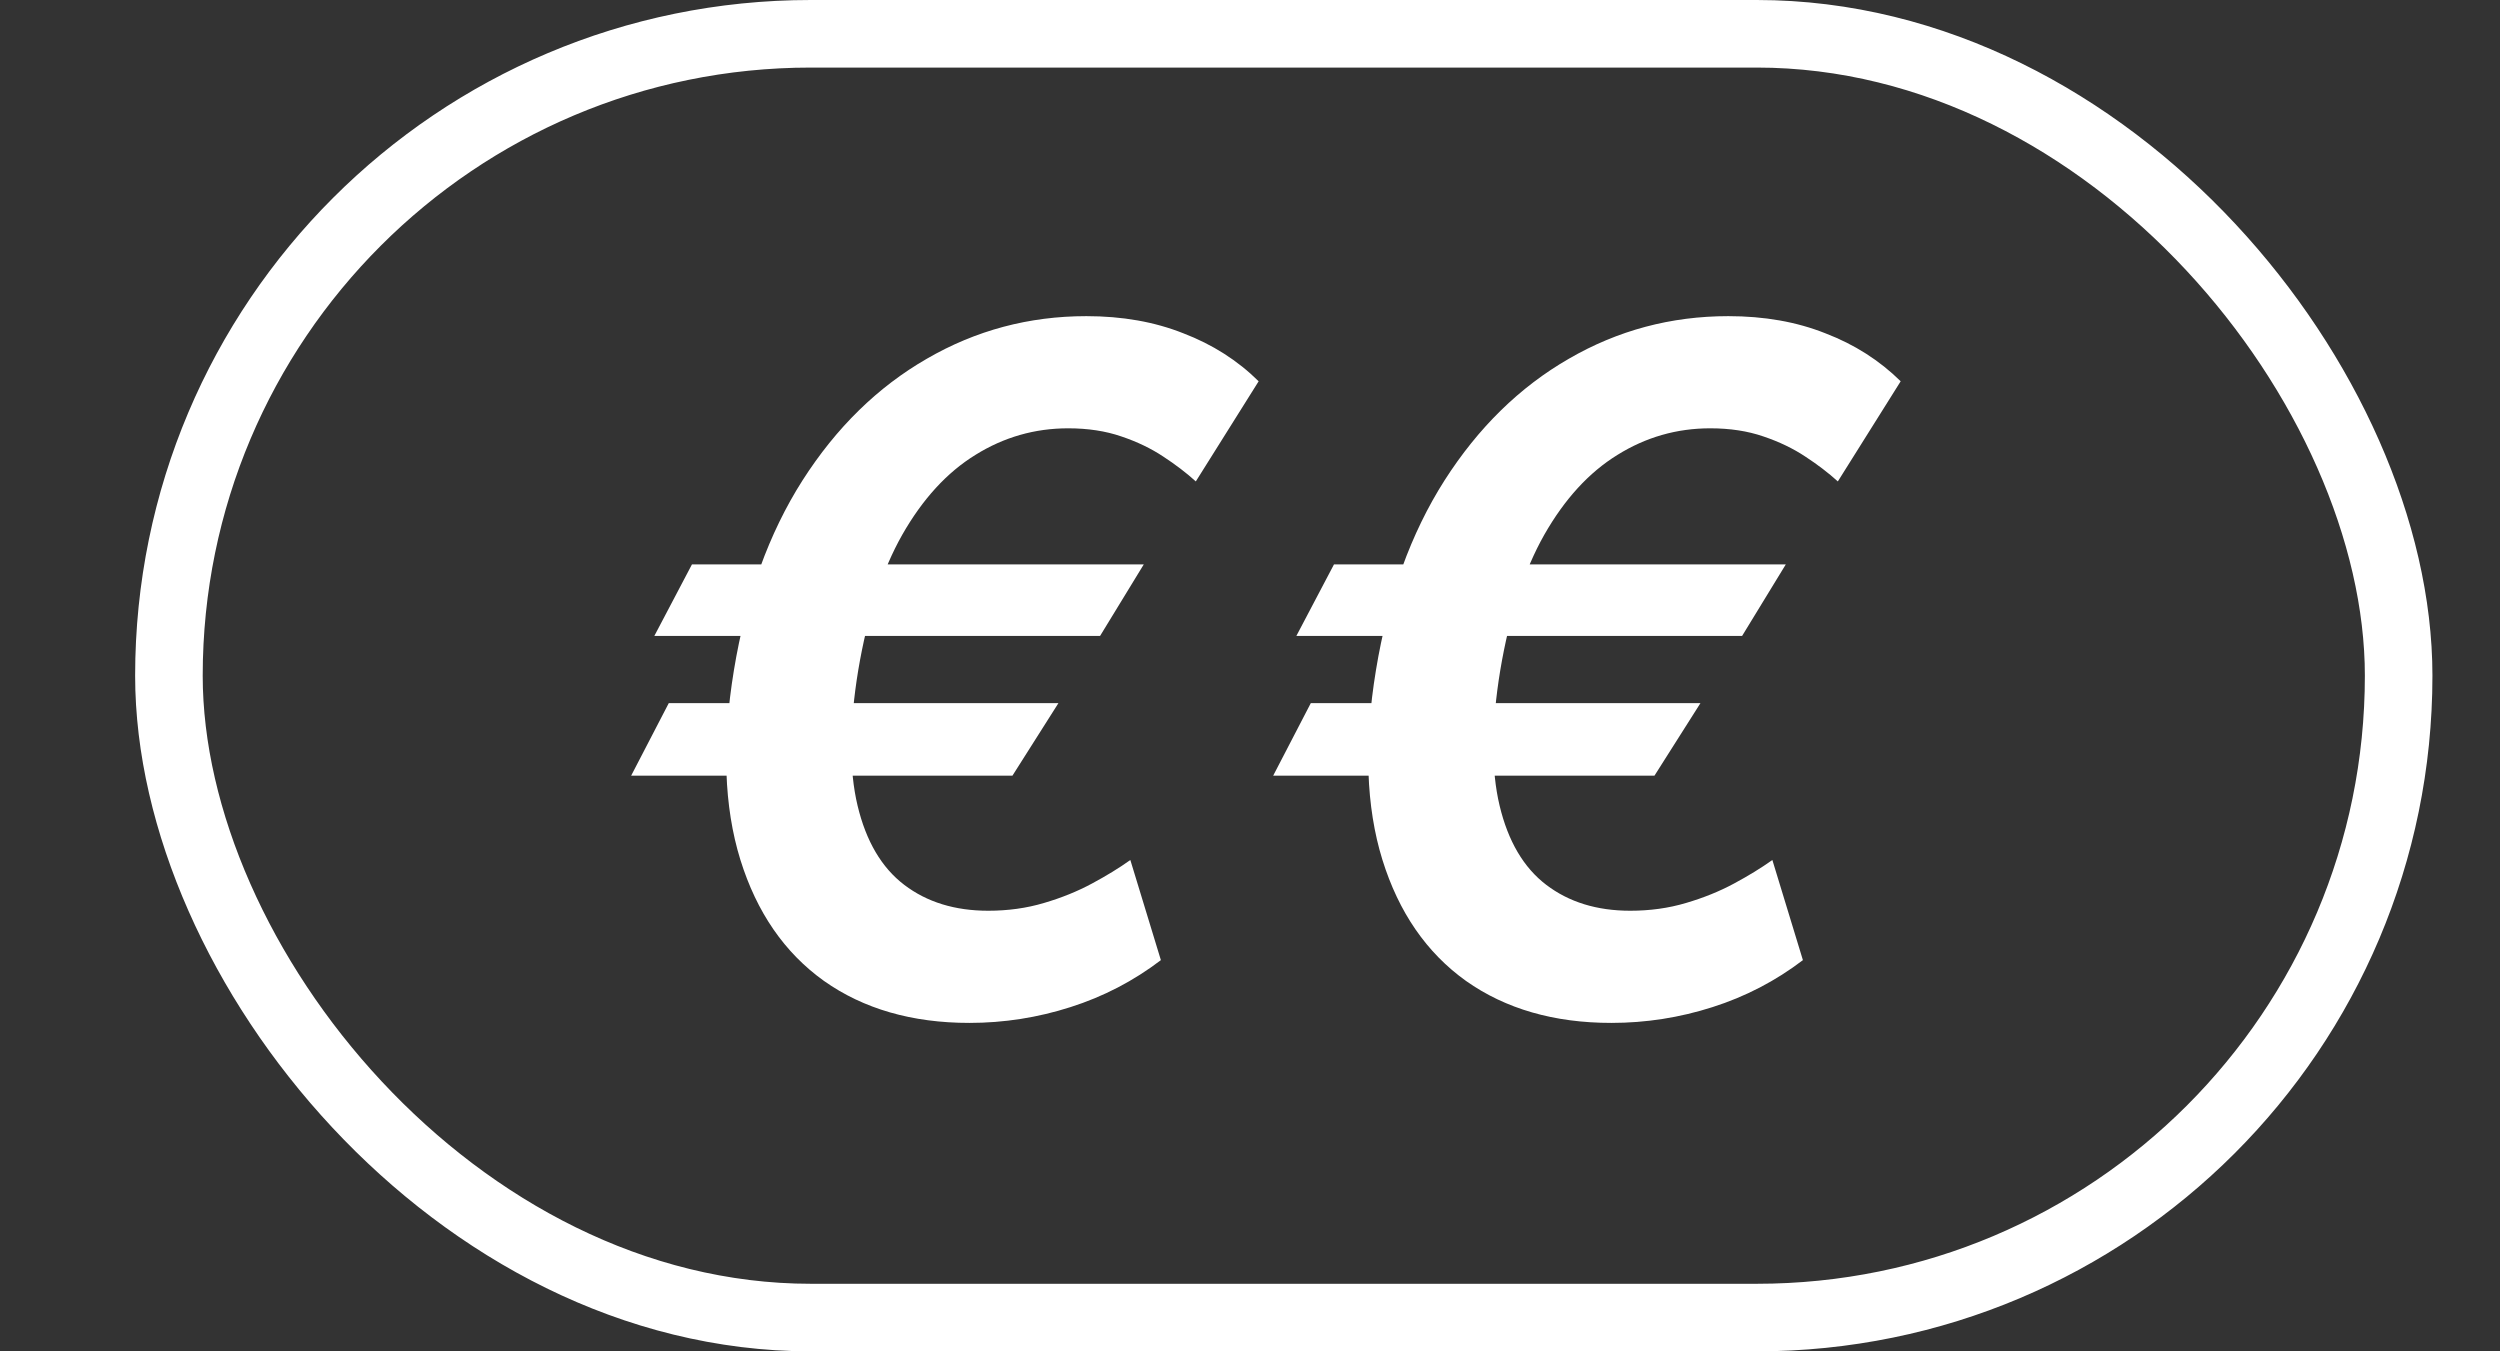 <svg width="37" height="20" viewBox="0 0 37 20" fill="none" xmlns="http://www.w3.org/2000/svg">
<rect x="0" y="0" width="37" height="20" fill="#333333" stroke="none"/>
<rect x="2.5" y="0.5" width="33" height="19" rx="9.5" stroke="white"/>
<path d="M16.928 8.353L16.281 9.412H9.684L10.241 8.353H16.928ZM15.665 10.406L14.984 11.48H9.341L9.898 10.406H15.665ZM18.628 5.643L17.698 7.125C17.559 6.999 17.398 6.876 17.216 6.757C17.037 6.638 16.83 6.538 16.595 6.459C16.363 6.379 16.101 6.339 15.809 6.339C15.315 6.339 14.858 6.47 14.437 6.732C14.016 6.991 13.655 7.385 13.353 7.915C13.055 8.442 12.838 9.11 12.702 9.919C12.569 10.728 12.566 11.396 12.692 11.923C12.818 12.45 13.048 12.841 13.383 13.096C13.718 13.351 14.132 13.479 14.626 13.479C14.918 13.479 15.193 13.441 15.451 13.364C15.71 13.288 15.947 13.192 16.162 13.076C16.378 12.96 16.567 12.844 16.729 12.728L17.181 14.21C16.777 14.518 16.331 14.75 15.844 14.905C15.357 15.061 14.858 15.139 14.348 15.139C13.499 15.139 12.781 14.932 12.195 14.518C11.611 14.1 11.199 13.502 10.957 12.723C10.715 11.941 10.683 11.006 10.862 9.919C11.041 8.829 11.379 7.892 11.877 7.11C12.377 6.328 12.99 5.728 13.716 5.31C14.442 4.889 15.229 4.679 16.078 4.679C16.608 4.679 17.087 4.763 17.514 4.933C17.945 5.098 18.317 5.335 18.628 5.643ZM26.43 8.353L25.783 9.412H19.186L19.743 8.353H26.43ZM25.167 10.406L24.486 11.48H18.843L19.4 10.406H25.167ZM28.13 5.643L27.2 7.125C27.061 6.999 26.9 6.876 26.718 6.757C26.539 6.638 26.332 6.538 26.097 6.459C25.865 6.379 25.603 6.339 25.311 6.339C24.817 6.339 24.36 6.47 23.939 6.732C23.518 6.991 23.157 7.385 22.855 7.915C22.557 8.442 22.34 9.11 22.204 9.919C22.071 10.728 22.068 11.396 22.194 11.923C22.32 12.45 22.55 12.841 22.885 13.096C23.22 13.351 23.634 13.479 24.128 13.479C24.419 13.479 24.695 13.441 24.953 13.364C25.212 13.288 25.449 13.192 25.664 13.076C25.88 12.96 26.068 12.844 26.231 12.728L26.683 14.21C26.279 14.518 25.833 14.75 25.346 14.905C24.859 15.061 24.36 15.139 23.849 15.139C23.001 15.139 22.283 14.932 21.697 14.518C21.113 14.1 20.701 13.502 20.459 12.723C20.217 11.941 20.185 11.006 20.364 9.919C20.543 8.829 20.881 7.892 21.379 7.11C21.879 6.328 22.492 5.728 23.218 5.31C23.944 4.889 24.731 4.679 25.579 4.679C26.11 4.679 26.589 4.763 27.016 4.933C27.447 5.098 27.818 5.335 28.13 5.643Z" fill="white"/>
</svg>
